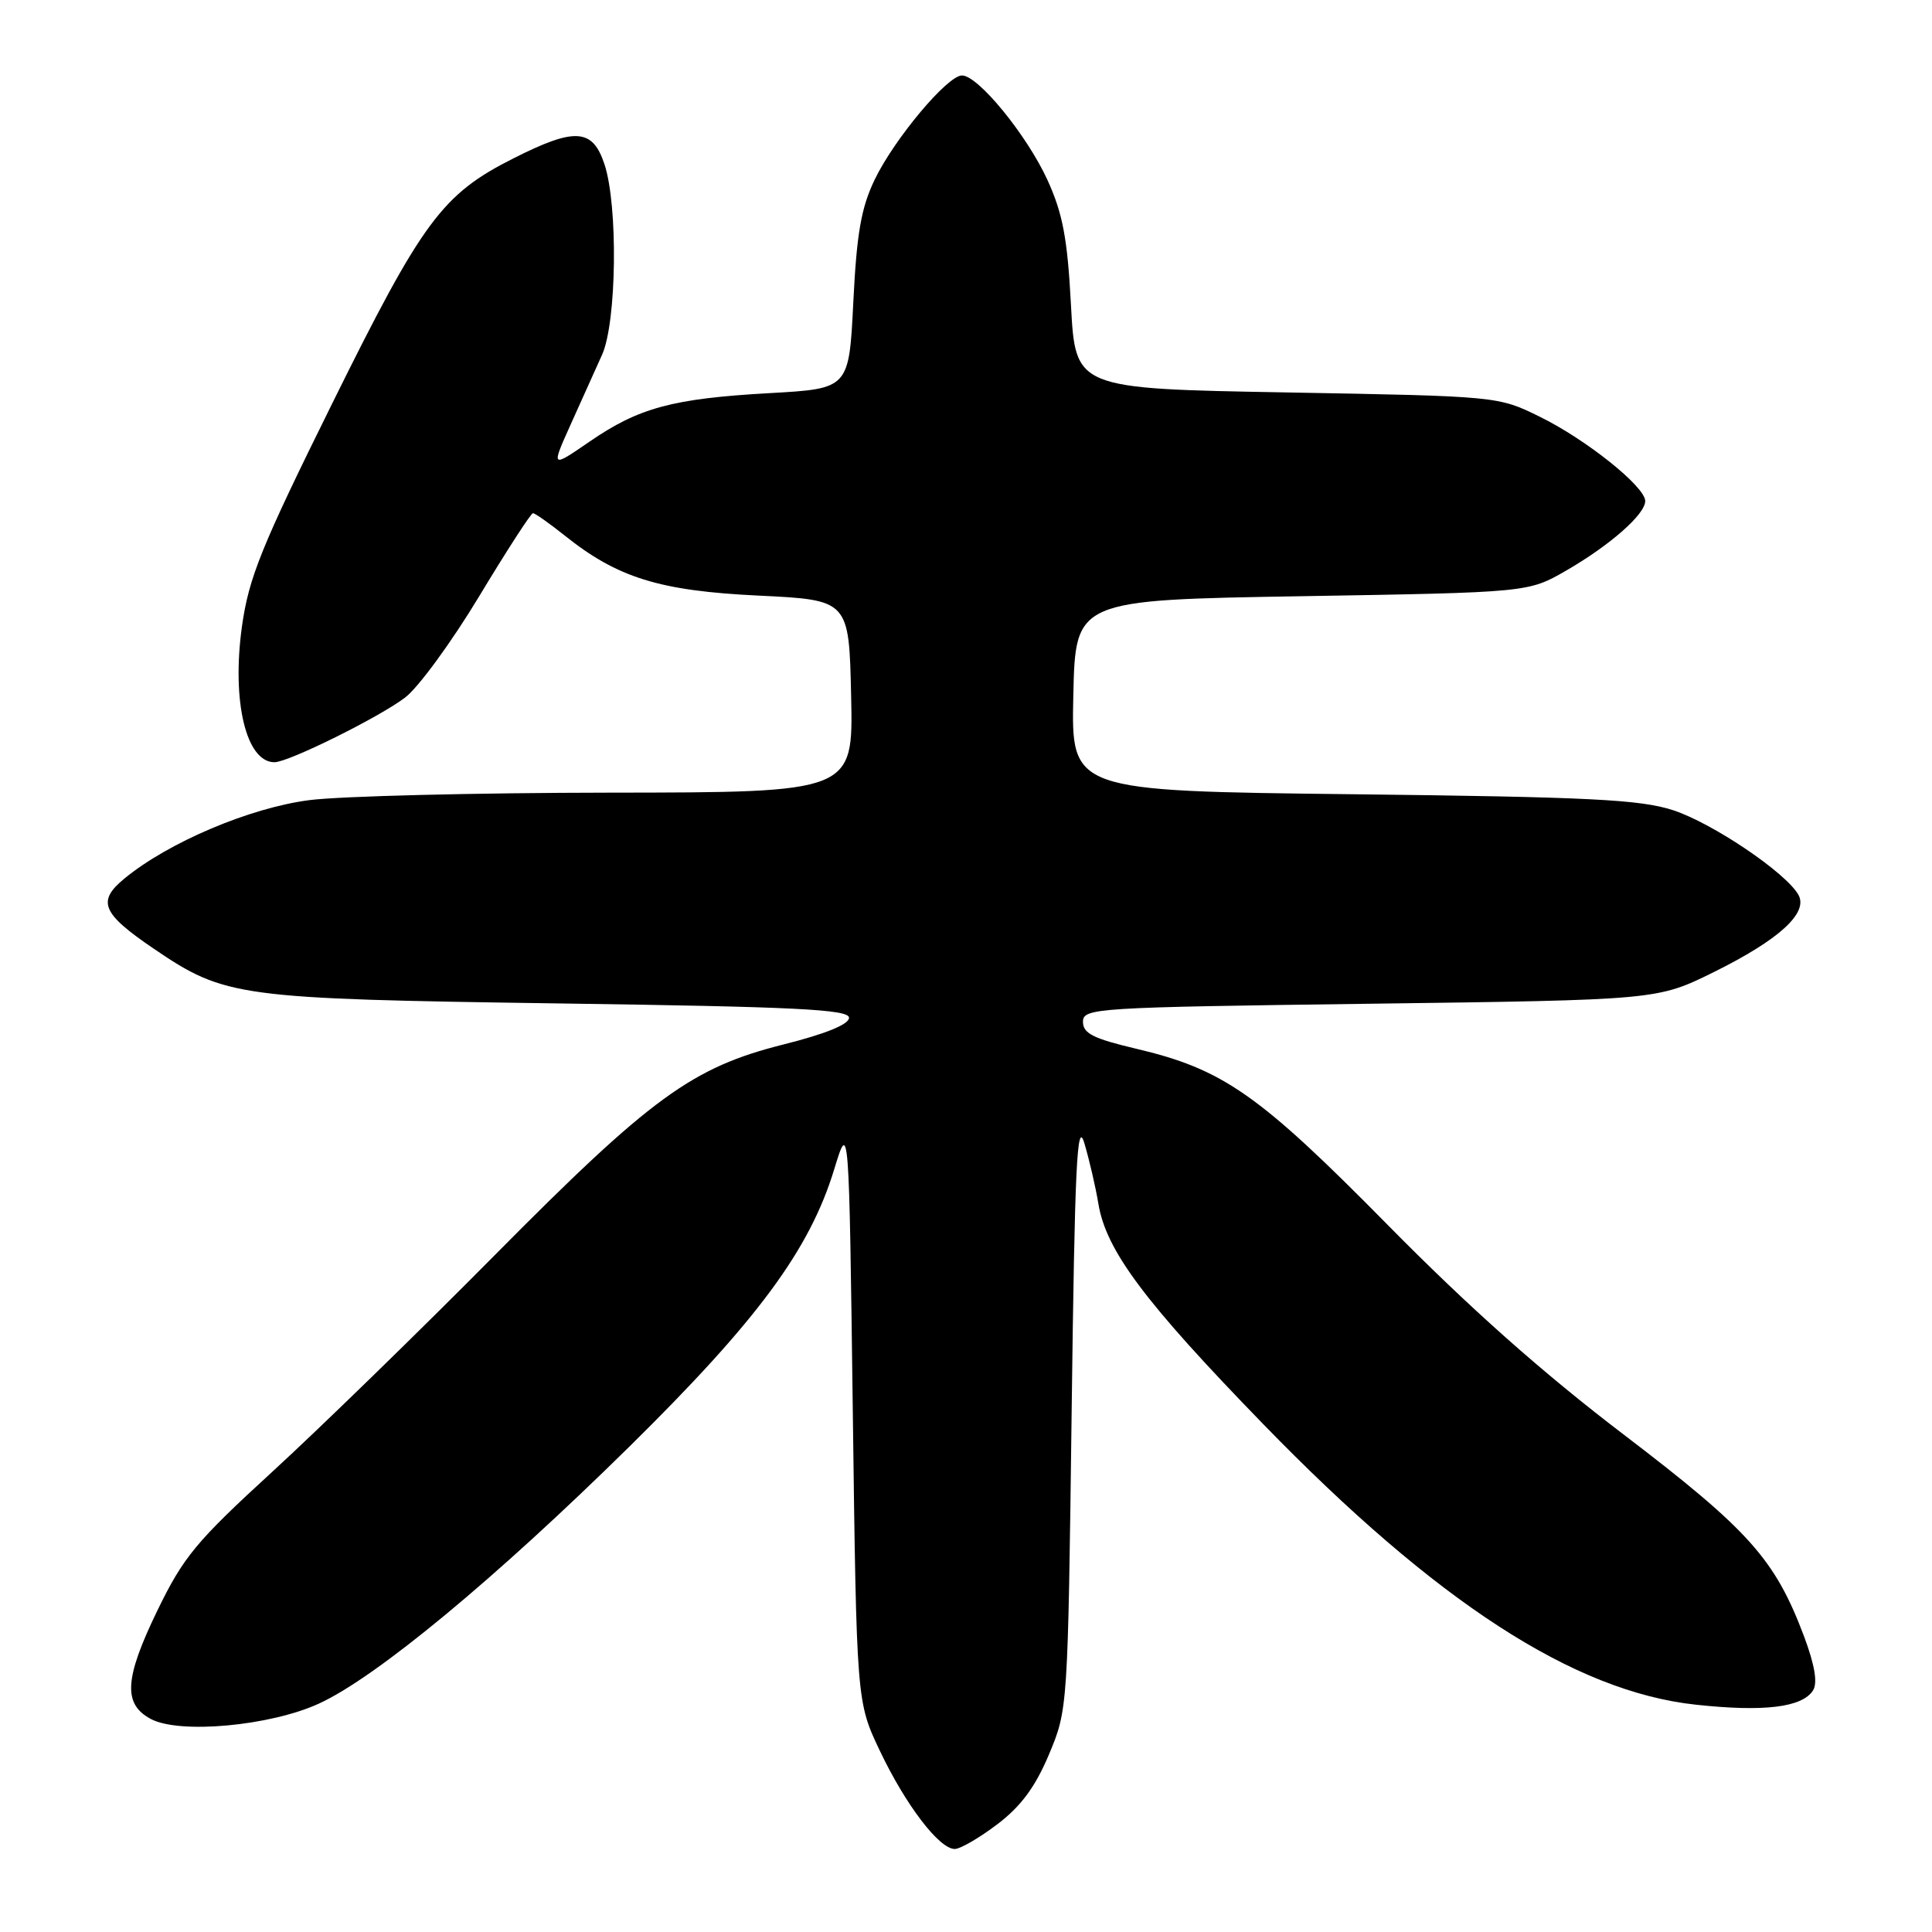 <?xml version="1.0" encoding="UTF-8" standalone="no"?>
<!DOCTYPE svg PUBLIC "-//W3C//DTD SVG 1.1//EN" "http://www.w3.org/Graphics/SVG/1.1/DTD/svg11.dtd" >
<svg xmlns="http://www.w3.org/2000/svg" xmlns:xlink="http://www.w3.org/1999/xlink" version="1.1" viewBox="0 0 256 256">
 <g >
 <path fill="currentColor"
d=" M 132.17 241.71 C 135.30 239.33 137.19 236.76 139.00 232.46 C 141.49 226.52 141.50 226.34 142.00 187.00 C 142.41 154.33 142.71 148.19 143.69 151.50 C 144.34 153.70 145.18 157.30 145.54 159.50 C 146.57 165.72 151.67 172.53 167.39 188.71 C 190.29 212.29 208.56 224.14 224.70 225.88 C 233.74 226.86 238.82 226.24 240.24 223.98 C 240.86 222.99 240.47 220.66 239.07 216.89 C 235.21 206.62 231.82 202.81 215.19 190.12 C 204.30 181.82 194.71 173.30 183.87 162.30 C 166.79 144.97 162.07 141.67 150.50 138.95 C 144.87 137.62 143.50 136.93 143.50 135.40 C 143.50 133.57 145.00 133.48 181.56 133.00 C 219.61 132.50 219.61 132.50 227.08 128.81 C 235.75 124.52 239.64 120.97 238.30 118.57 C 236.65 115.63 226.90 109.05 221.67 107.35 C 217.32 105.94 210.58 105.60 179.22 105.24 C 141.94 104.81 141.94 104.81 142.22 92.16 C 142.50 79.50 142.50 79.50 172.50 79.00 C 202.50 78.50 202.50 78.50 207.50 75.62 C 213.33 72.26 218.00 68.15 218.00 66.39 C 218.00 64.49 210.19 58.24 204.03 55.22 C 198.51 52.50 198.47 52.50 170.50 52.00 C 142.50 51.50 142.50 51.50 141.91 40.44 C 141.44 31.55 140.82 28.29 138.78 23.82 C 136.05 17.88 129.61 10.00 127.47 10.00 C 125.54 10.00 118.52 18.38 115.91 23.78 C 114.11 27.52 113.52 30.89 113.07 40.00 C 112.50 51.50 112.50 51.50 102.00 52.09 C 89.13 52.81 84.65 54.02 78.10 58.53 C 73.02 62.02 73.02 62.02 75.61 56.26 C 77.04 53.09 78.92 48.92 79.78 47.00 C 81.72 42.69 81.91 27.21 80.09 21.75 C 78.52 17.01 76.19 16.86 68.04 20.98 C 58.58 25.75 56.00 29.24 44.04 53.42 C 34.61 72.47 32.97 76.53 32.06 83.00 C 30.68 92.93 32.61 101.00 36.37 101.00 C 38.22 101.00 50.26 95.04 53.69 92.42 C 55.44 91.09 59.86 85.04 63.50 79.00 C 67.15 72.95 70.35 68.00 70.62 68.00 C 70.89 68.00 72.78 69.33 74.81 70.95 C 81.82 76.56 87.38 78.29 100.50 78.92 C 112.50 79.50 112.50 79.50 112.78 92.25 C 113.06 105.00 113.06 105.00 80.78 105.03 C 63.03 105.05 45.12 105.49 41.00 106.02 C 33.13 107.03 22.34 111.60 16.50 116.40 C 12.81 119.43 13.48 121.03 20.42 125.74 C 29.83 132.13 31.52 132.35 74.00 132.96 C 105.48 133.40 112.50 133.75 112.50 134.86 C 112.50 135.73 109.41 136.99 103.88 138.38 C 91.69 141.44 86.32 145.35 65.50 166.37 C 55.60 176.37 42.38 189.24 36.12 194.98 C 25.97 204.28 24.31 206.28 20.83 213.45 C 16.48 222.44 16.28 225.81 20.00 227.78 C 23.80 229.80 35.80 228.70 42.25 225.74 C 49.82 222.28 65.57 209.24 83.37 191.71 C 100.37 174.96 107.28 165.61 110.53 154.96 C 112.50 148.50 112.50 148.50 113.00 187.00 C 113.50 225.50 113.50 225.50 116.59 232.00 C 120.00 239.17 124.45 245.00 126.51 245.00 C 127.24 245.00 129.79 243.52 132.17 241.71 Z "/>
</g>
</svg>